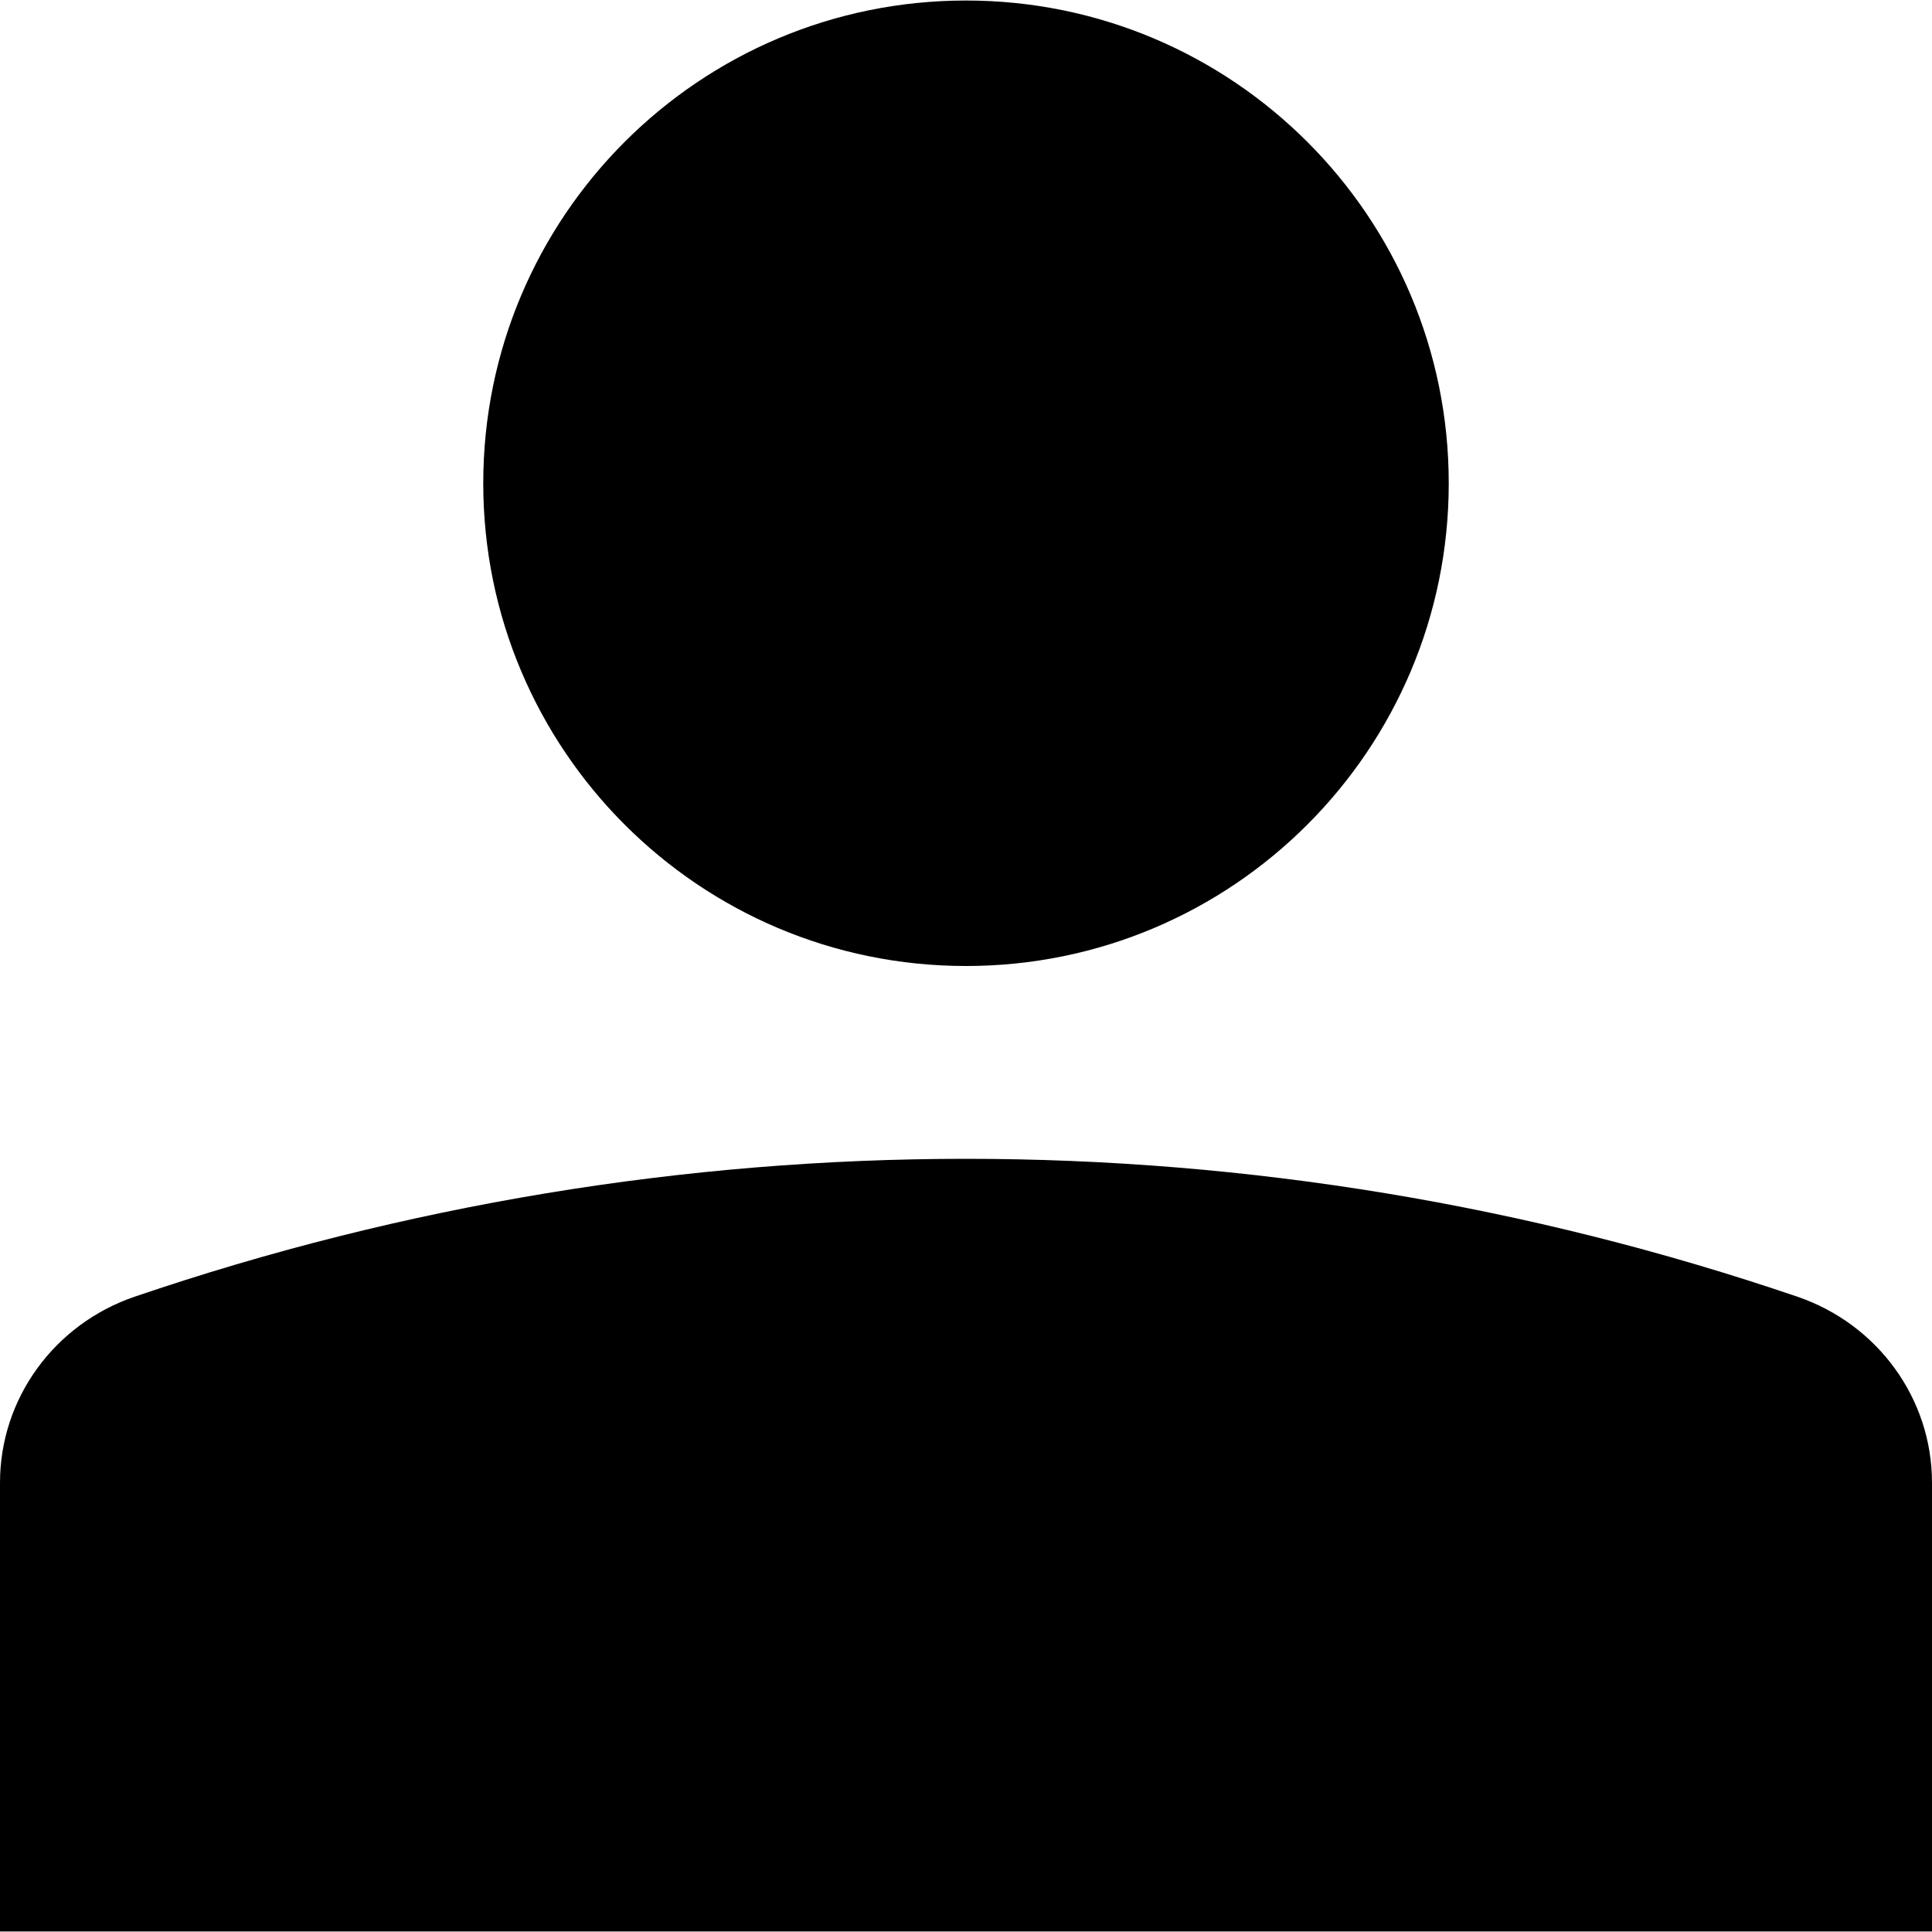 <!-- icon666.com - MILLIONS OF FREE VECTOR ICONS --><svg version="1.1" id="Capa_1" xmlns="http://www.w3.org/2000/svg" xmlns:xlink="http://www.w3.org/1999/xlink" x="0px" y="0px" viewBox="0 0 375 375" style="enable-background:new 0 0 375 375;" xml:space="preserve"><g><g><path d="M348.9,251.7c-104.7-35.7-218.1-35.7-322.8,0C10.6,257,0,271.4,0,287.8v87.1h375v-87.1C375,271.4,364.4,257,348.9,251.7z"></path></g></g><g><g><path d="M187.5,0.1c-51.8,0-93.7,42-93.7,93.7s41.9,93.7,93.7,93.7s93.7-42,93.7-93.7C281.2,42,239.2,0.1,187.5,0.1z"></path></g></g></svg>